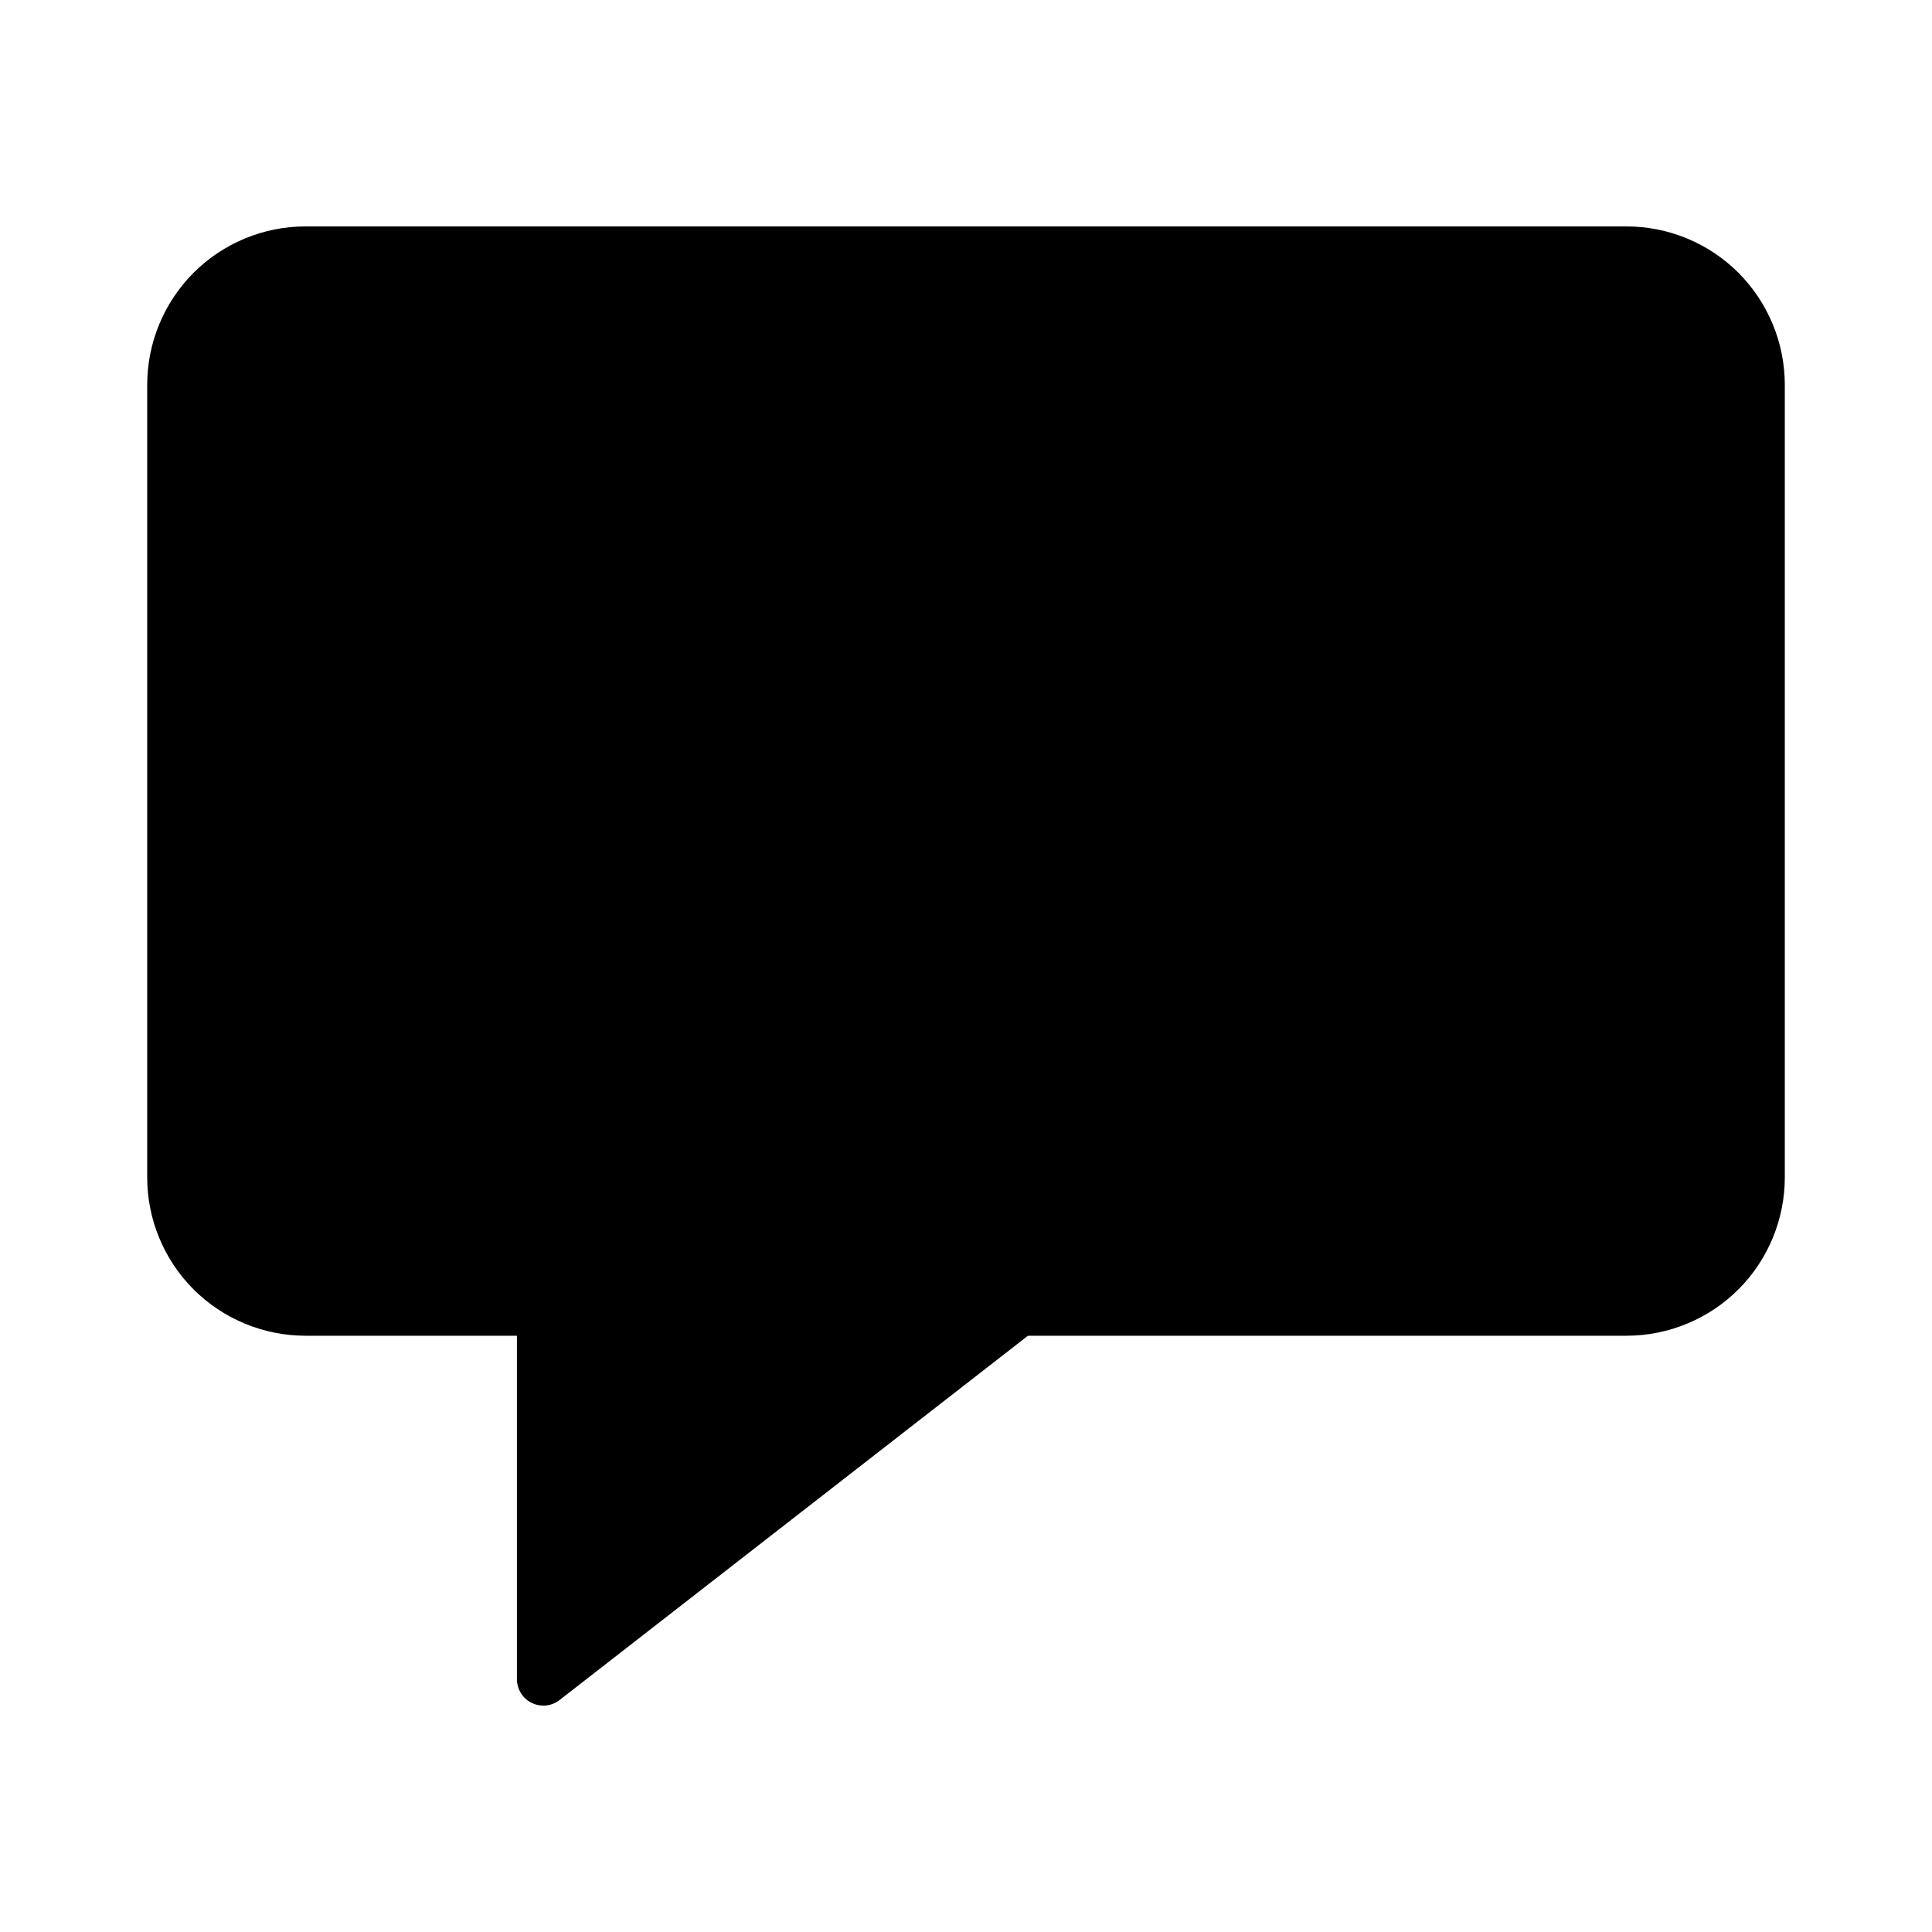 <svg width="16" height="16" viewBox="0 0 16 16" fill="none" xmlns="http://www.w3.org/2000/svg">
<path d="M13.469 1.875H2.531C2.183 1.875 1.849 2.013 1.603 2.259C1.357 2.506 1.219 2.839 1.219 3.188V9.75C1.219 10.098 1.357 10.432 1.603 10.678C1.849 10.924 2.183 11.062 2.531 11.062H4.281V13.906C4.281 13.947 4.293 13.988 4.314 14.022C4.336 14.057 4.367 14.085 4.404 14.103C4.434 14.118 4.467 14.125 4.5 14.125C4.549 14.125 4.596 14.109 4.634 14.079L8.513 11.062H13.469C13.817 11.062 14.151 10.924 14.397 10.678C14.643 10.432 14.781 10.098 14.781 9.75V3.188C14.781 2.839 14.643 2.506 14.397 2.259C14.151 2.013 13.817 1.875 13.469 1.875Z" fill="currentColor"/>
</svg>
